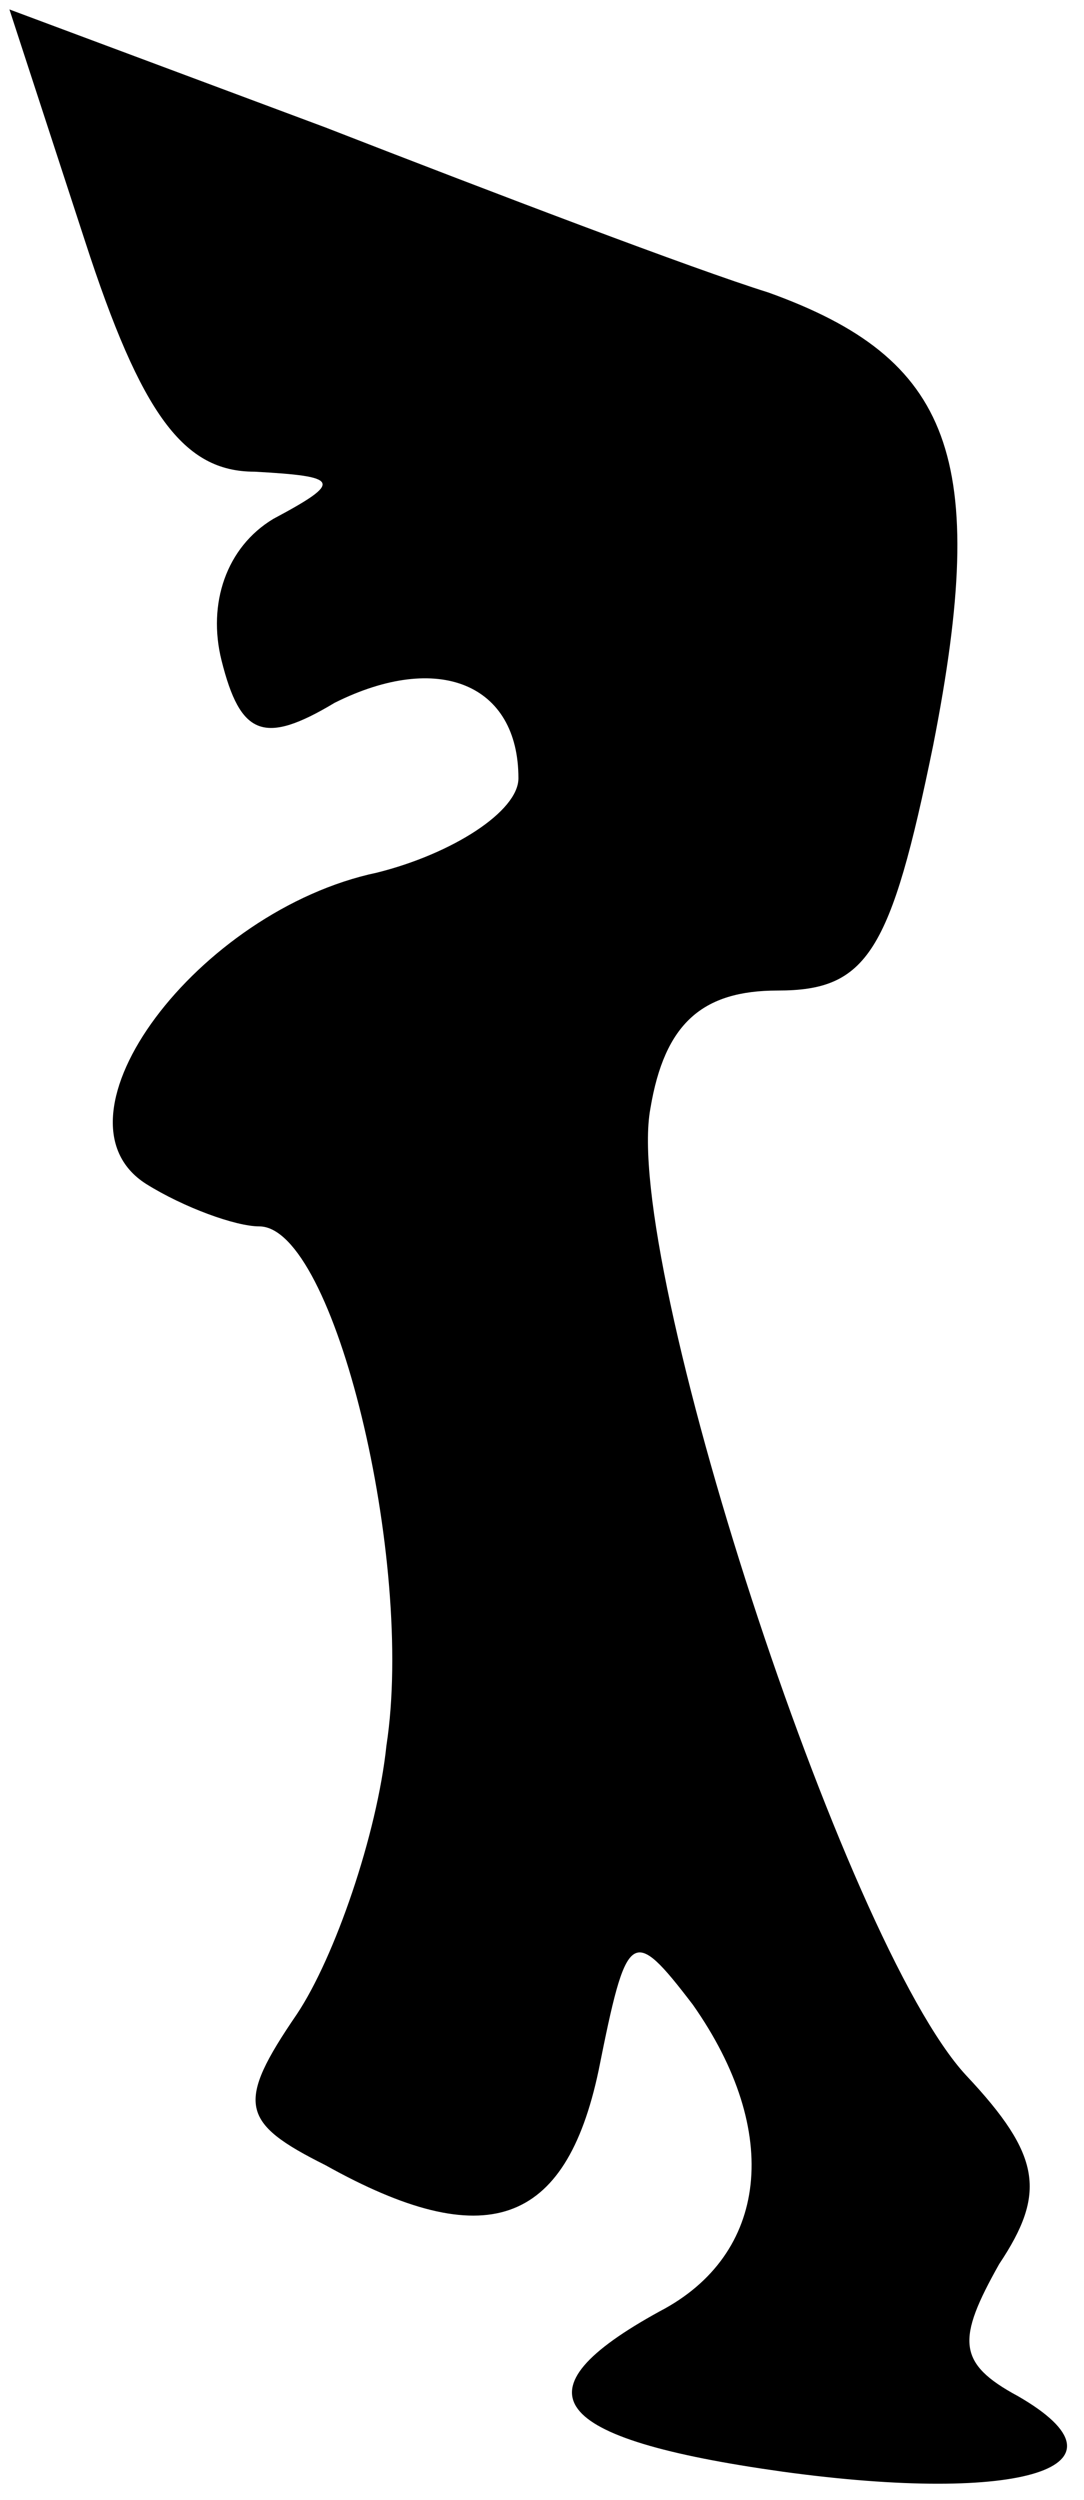 <?xml version="1.0" standalone="no"?>
<!DOCTYPE svg PUBLIC "-//W3C//DTD SVG 20010904//EN"
 "http://www.w3.org/TR/2001/REC-SVG-20010904/DTD/svg10.dtd">
<svg version="1.0" xmlns="http://www.w3.org/2000/svg"
 width="23pt" height="53pt" viewBox="0 0 23 53"
 preserveAspectRatio="xMidYMid meet">
<g transform="translate(0,53) scale(0.1,-0.1)"
fill="#000000" stroke="none">
<path fill="#000000" stroke="none" d="M18 479 c12 -37 21 -49 36 -49 18 -1
19 -2 4 -10 -10 -6 -14 -18 -11 -30 4 -16 9 -18 24 -9 22 11 39 4 39 -16 0 -7
-14 -16 -30 -20 -38 -8 -71 -52 -49 -66 8 -5 19 -9 24 -9 16 0 33 -71 27 -110
-2 -19 -11 -45 -19 -57 -13 -19 -12 -23 6 -32 34 -19 51 -13 58 20 6 30 7 31
20 14 19 -27 16 -53 -7 -65 -31 -17 -24 -27 26 -34 51 -7 76 1 50 16 -13 7
-13 12 -4 28 10 15 9 23 -7 40 -26 28 -73 173 -67 205 3 18 11 25 27 25 19 0
24 8 33 52 12 61 4 82 -35 96 -16 5 -58 21 -94 35 l-67 25 16 -49z"/>
</g>
</svg>
